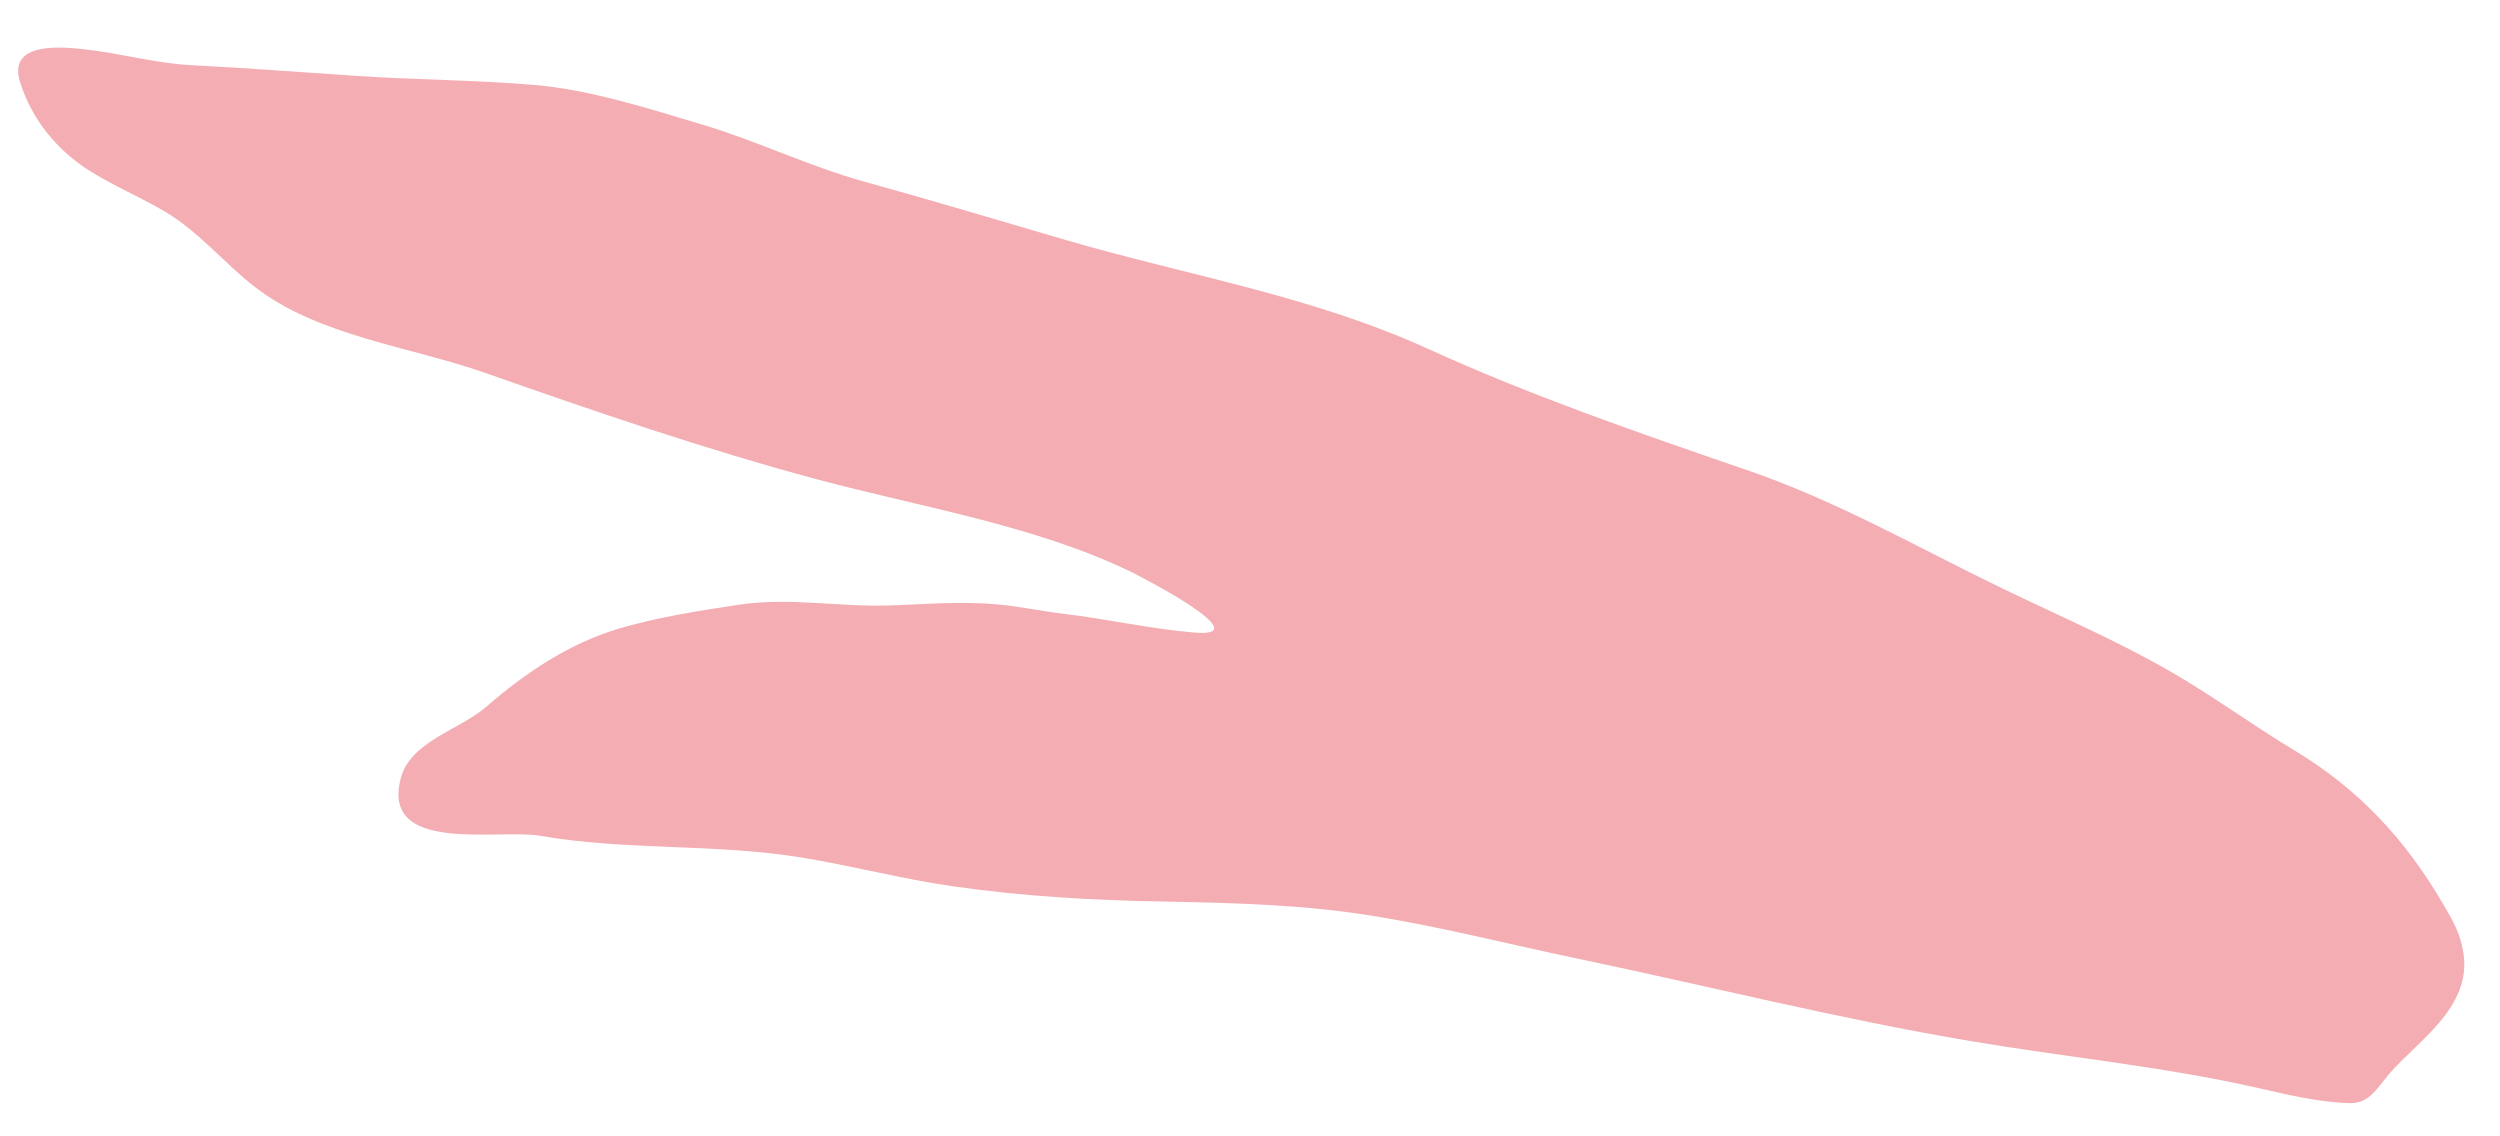<svg width="44" height="20" viewBox="0 0 44 20" fill="none" xmlns="http://www.w3.org/2000/svg">
<path d="M42.03 18.924C42.52 18.338 43.509 17.747 43.356 16.771C43.301 16.419 43.163 16.192 43.007 15.925C42.338 14.776 41.522 13.893 40.369 13.199C39.64 12.76 38.94 12.245 38.208 11.823C37.266 11.279 36.229 10.833 35.249 10.36C33.746 9.634 32.353 8.827 30.758 8.277L30.665 8.246C28.795 7.602 26.946 6.965 25.143 6.144C23.079 5.203 20.933 4.858 18.768 4.227C17.587 3.883 16.413 3.528 15.226 3.201C14.245 2.931 13.332 2.483 12.36 2.193C11.405 1.908 10.396 1.58 9.401 1.495C8.367 1.407 7.328 1.406 6.293 1.337C5.318 1.273 4.344 1.197 3.368 1.147C2.74 1.115 2.13 0.94 1.506 0.87C1.099 0.824 0.121 0.721 0.355 1.453C0.562 2.105 1.004 2.647 1.581 3.009C2.013 3.28 2.485 3.474 2.921 3.735C3.506 4.086 3.943 4.628 4.478 5.045C5.598 5.916 7.218 6.099 8.537 6.562C10.471 7.242 12.416 7.91 14.397 8.441C16.2 8.924 18.202 9.244 19.89 10.057C20.134 10.175 22.15 11.223 21.035 11.134C20.26 11.072 19.489 10.894 18.714 10.802C18.328 10.756 17.95 10.673 17.561 10.638C16.904 10.579 16.316 10.633 15.666 10.656C14.778 10.686 13.898 10.51 13.013 10.642C12.306 10.748 11.565 10.863 10.881 11.067C10.011 11.328 9.237 11.848 8.56 12.438C8.092 12.846 7.229 13.044 7.055 13.692C6.693 15.043 8.765 14.582 9.499 14.709C11.024 14.974 12.574 14.842 14.104 15.092C15 15.238 15.88 15.472 16.779 15.6C18.033 15.779 19.235 15.845 20.502 15.868C21.768 15.892 22.977 15.922 24.234 16.131C25.418 16.327 26.583 16.625 27.757 16.87C30.069 17.354 32.354 17.931 34.686 18.324C36.353 18.605 38.076 18.771 39.725 19.145C40.254 19.265 40.814 19.403 41.36 19.415C41.689 19.422 41.828 19.167 42.03 18.924Z" fill="#F4ADB3"/>
</svg>
